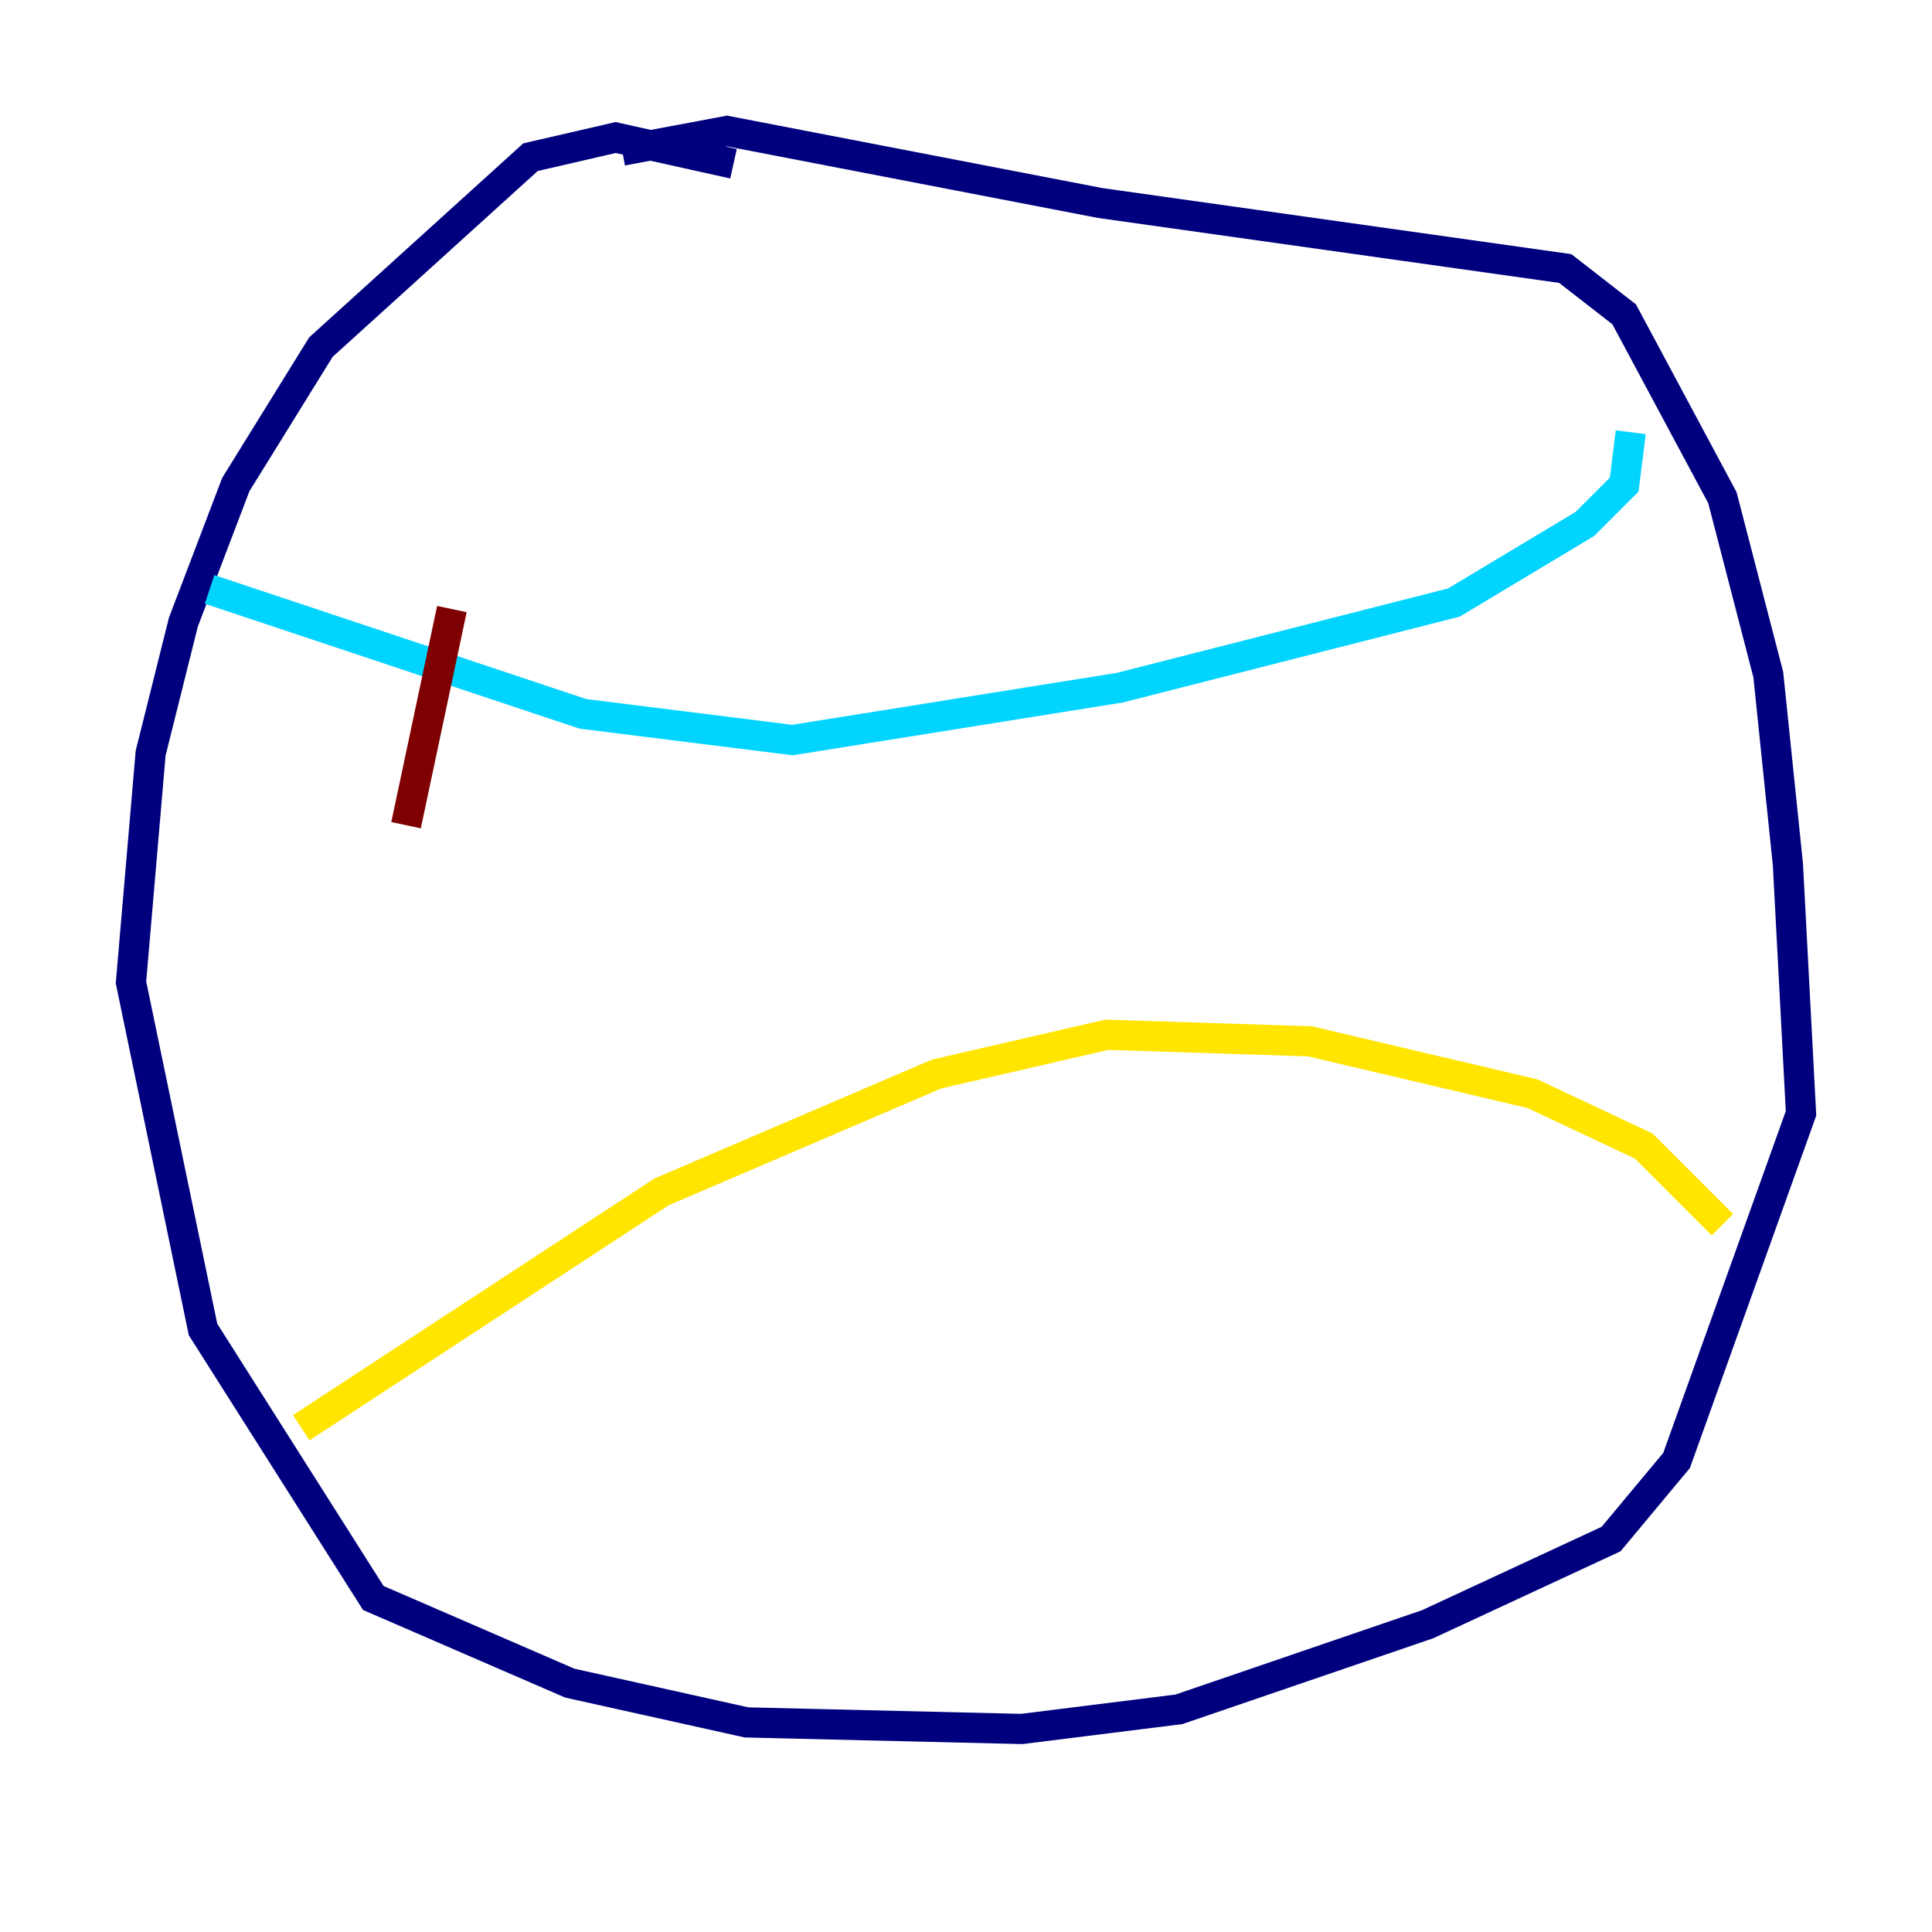 <?xml version="1.0" encoding="utf-8" ?>
<svg baseProfile="tiny" height="128" version="1.2" viewBox="0,0,128,128" width="128" xmlns="http://www.w3.org/2000/svg" xmlns:ev="http://www.w3.org/2001/xml-events" xmlns:xlink="http://www.w3.org/1999/xlink"><defs /><polyline fill="none" points="48.597,10.848 40.786,9.112 35.146,10.414 21.261,22.997 15.62,32.108 12.149,41.22 9.98,49.898 8.678,65.085 13.451,88.081 24.732,105.871 37.749,111.512 49.464,114.115 67.688,114.549 78.102,113.248 94.59,107.607 106.739,101.966 111.078,96.759 119.322,73.763 118.454,57.275 117.153,44.691 114.115,32.976 107.607,20.827 103.702,17.79 72.895,13.451 48.163,8.678 41.22,9.98" stroke="#00007f" stroke-width="2" /><polyline fill="none" points="13.885,39.051 38.617,47.295 52.502,49.031 74.197,45.559 96.325,39.919 105.003,34.712 107.607,32.108 108.041,28.637" stroke="#00d4ff" stroke-width="2" /><polyline fill="none" points="19.959,94.59 43.824,78.969 62.047,71.159 73.329,68.556 86.78,68.99 101.532,72.461 108.909,75.932 114.115,81.139" stroke="#ffe500" stroke-width="2" /><polyline fill="none" points="29.939,40.352 26.902,54.671" stroke="#7f0000" stroke-width="2" /></svg>